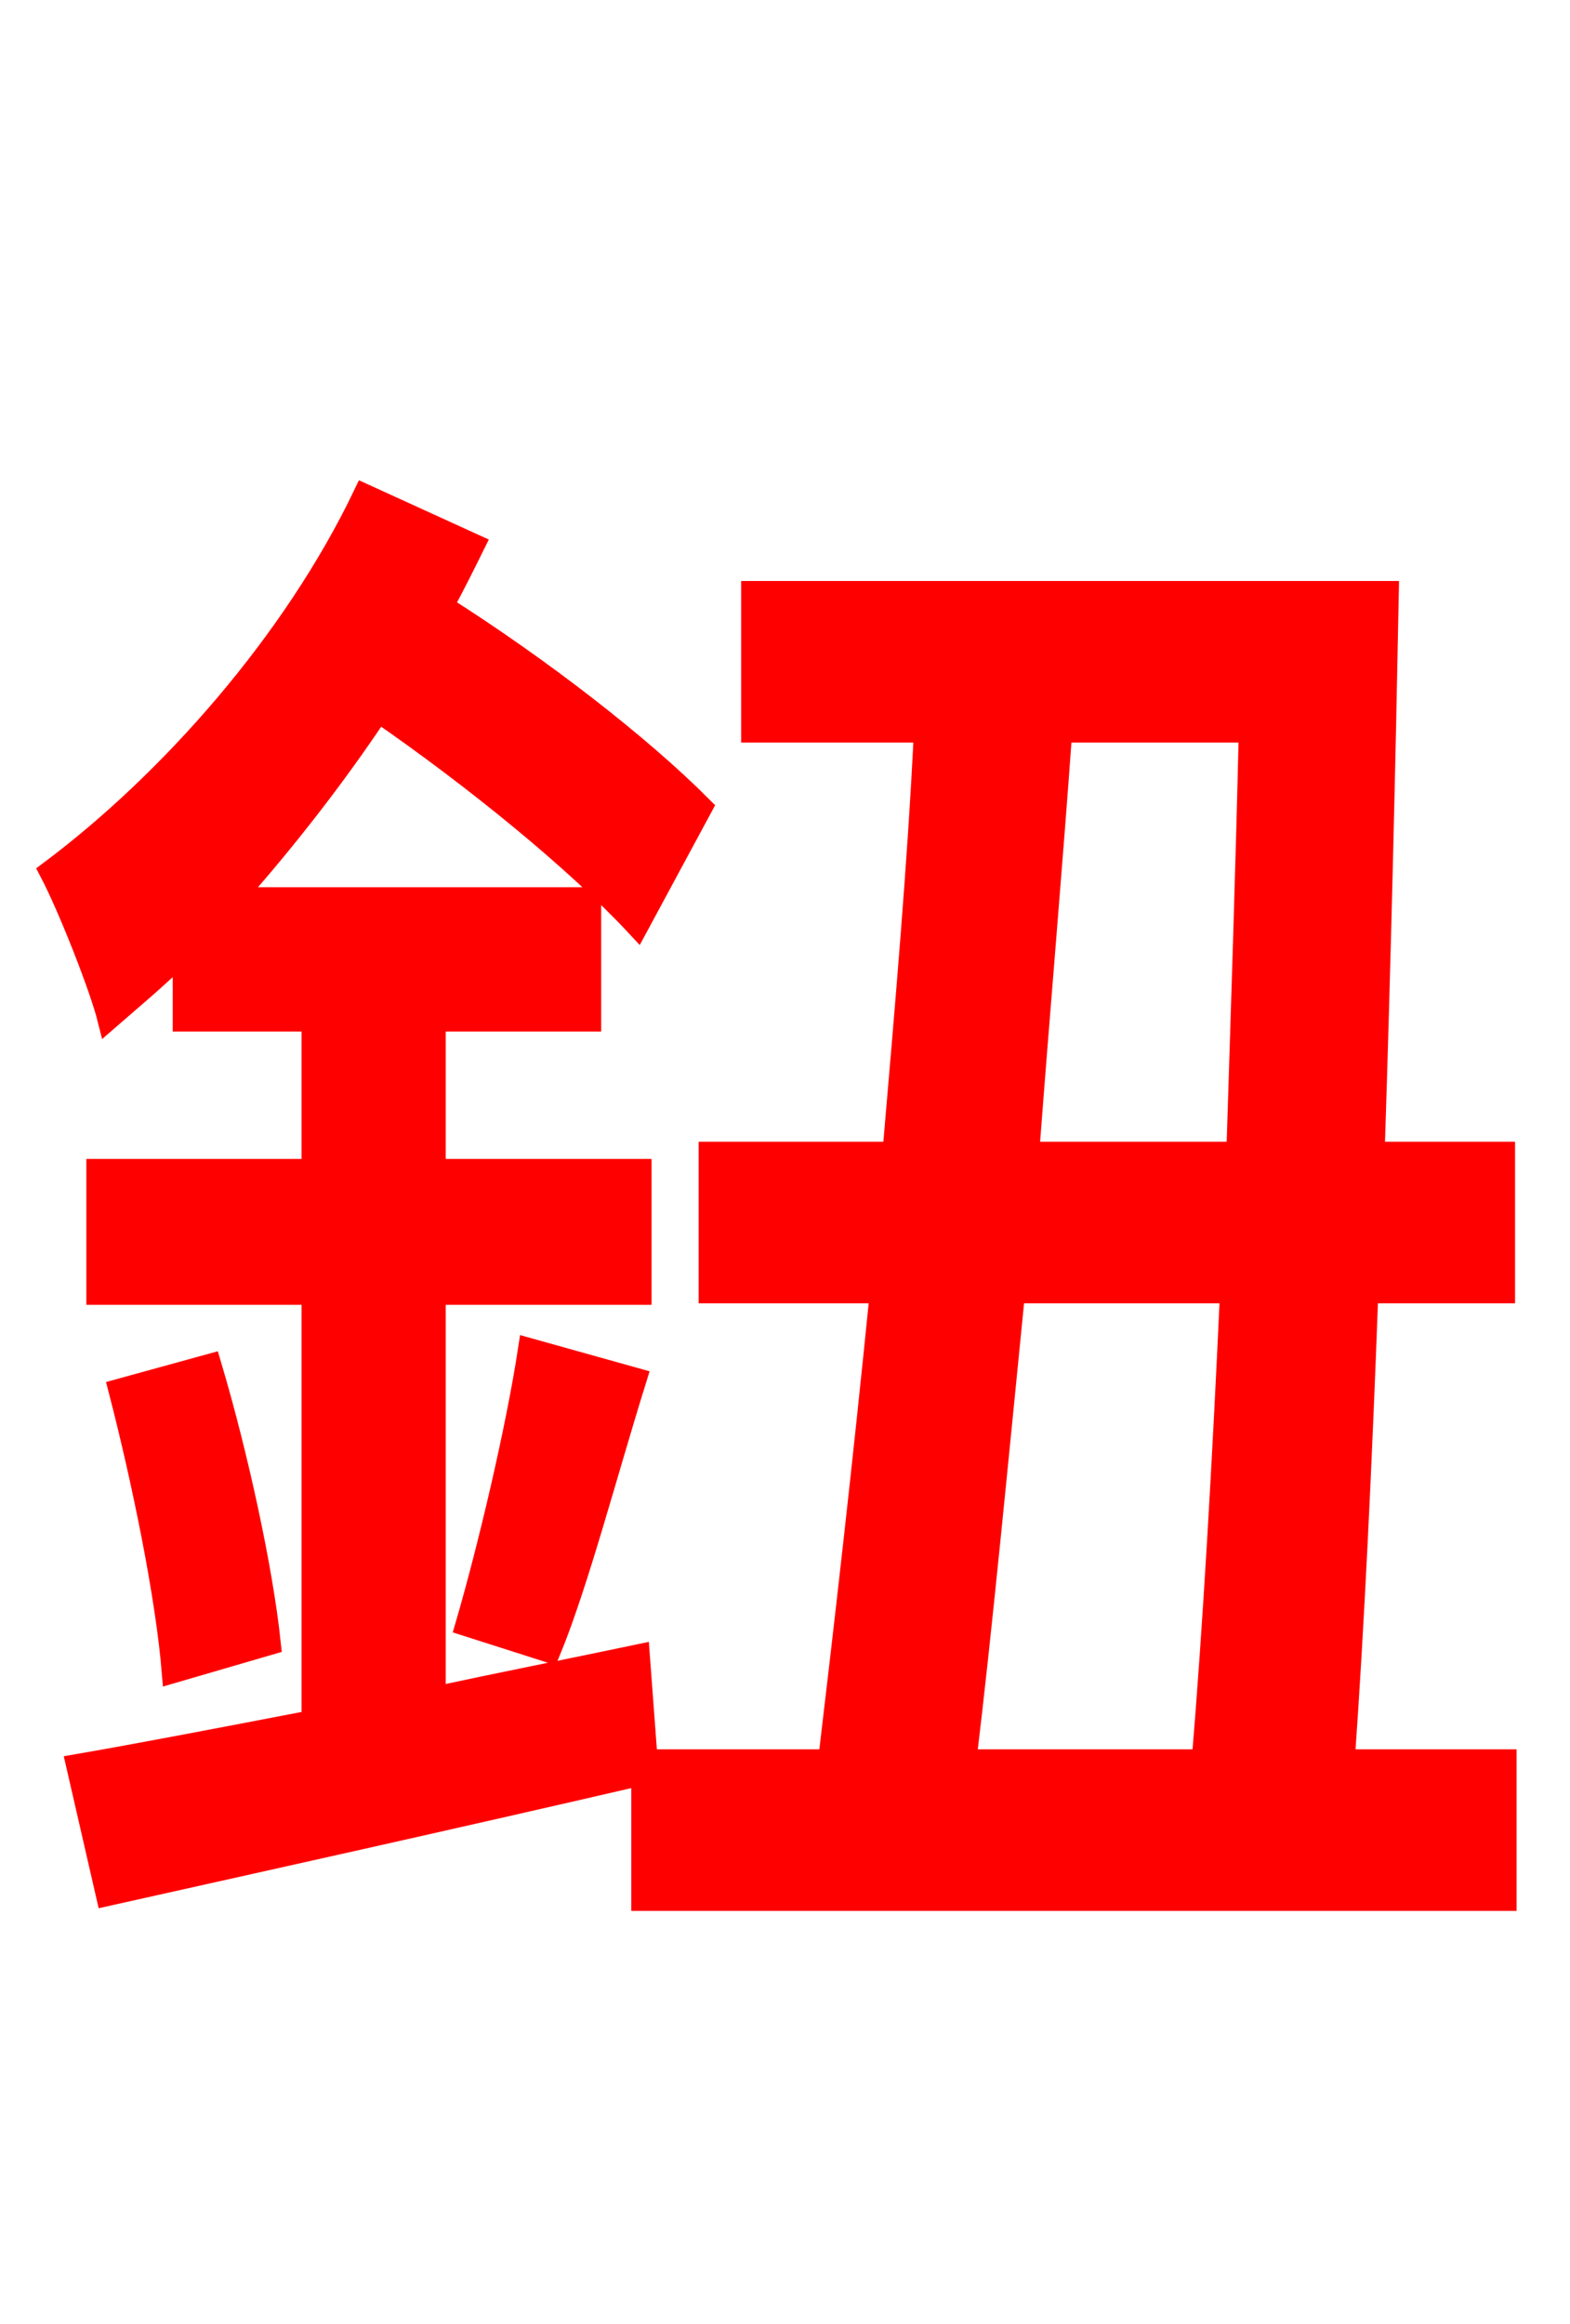 <svg xmlns="http://www.w3.org/2000/svg" xmlns:xlink="http://www.w3.org/1999/xlink" width="72" height="106.56"><path fill="red" stroke="red" d="M56.45 59.26C56.09 67.10 55.66 74.66 55.15 80.71L44.28 80.71C45.00 74.74 45.72 67.18 46.51 59.26ZM57.31 33.55C57.17 39.67 56.95 46.22 56.74 52.85L47.16 52.85C47.66 46.22 48.24 39.60 48.67 33.55ZM61.63 80.71C62.06 74.66 62.42 67.18 62.71 59.26L68.98 59.26L68.98 52.85L63.00 52.85C63.29 43.99 63.50 34.99 63.65 27.14L34.49 27.14L34.49 33.55L42.41 33.55C42.12 39.60 41.54 46.22 40.97 52.85L32.54 52.85L32.54 59.26L40.39 59.26C39.60 67.18 38.74 74.66 38.02 80.71L29.66 80.71L29.30 75.89C26.21 76.54 22.97 77.18 19.94 77.83L19.94 59.33L29.38 59.33L29.38 53.64L19.94 53.64L19.94 46.80L27.07 46.80L27.07 41.18L10.73 41.18C13.03 38.59 15.34 35.64 17.35 32.62C21.82 35.71 26.42 39.46 29.23 42.48L32.18 37.01C29.38 34.20 24.84 30.67 20.30 27.79C20.81 26.86 21.31 25.85 21.74 24.98L16.70 22.68C13.46 29.45 7.78 35.86 2.30 39.96C3.17 41.62 4.61 45.29 4.97 46.73C6.05 45.79 7.27 44.78 8.42 43.63L8.42 46.80L14.33 46.80L14.33 53.64L4.46 53.64L4.46 59.33L14.33 59.33L14.33 78.91C10.22 79.70 6.48 80.42 3.53 80.93L4.90 86.90C11.66 85.39 20.74 83.38 29.45 81.36L29.45 87.12L69.05 87.12L69.05 80.71ZM5.47 63.72C6.55 67.90 7.63 73.15 7.92 76.68L12.38 75.38C12.02 71.93 10.87 66.67 9.65 62.57ZM25.20 75.74C26.50 72.58 27.79 67.61 29.16 63.22L24.26 61.85C23.69 65.59 22.39 71.06 21.38 74.52Z"/></svg>

